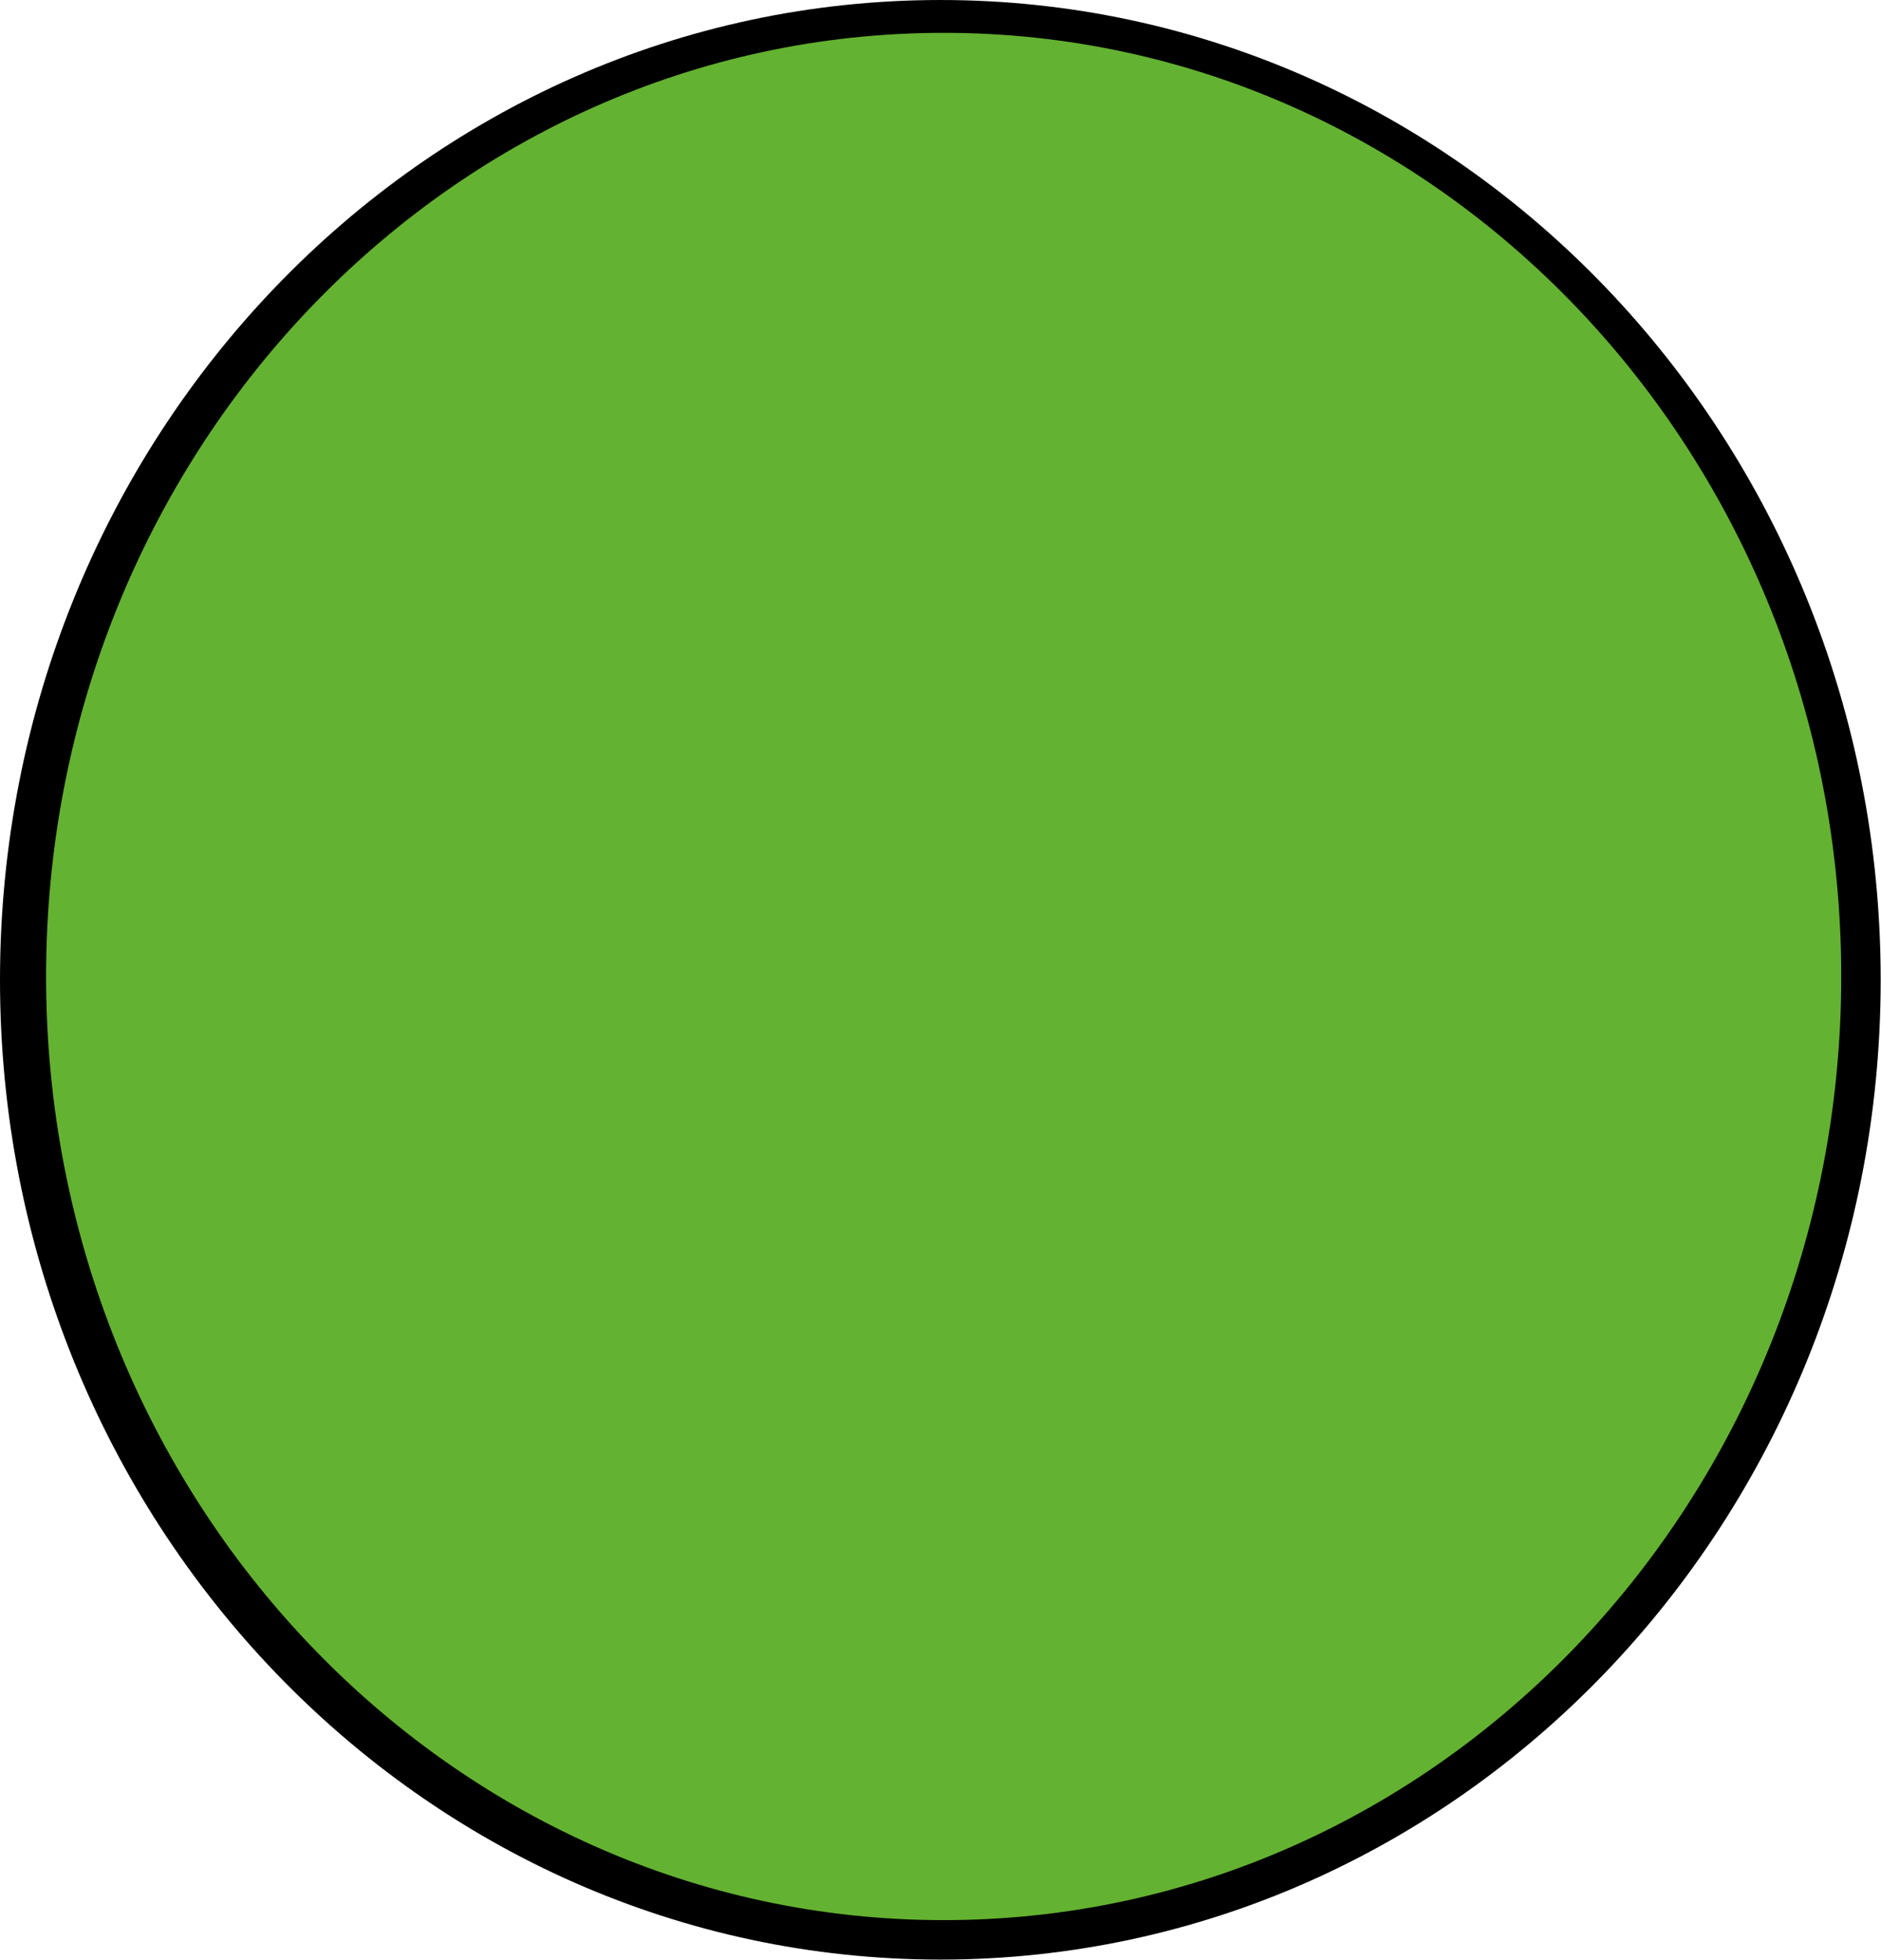 ﻿
<svg xmlns="http://www.w3.org/2000/svg" xmlns:xlink="http://www.w3.org/1999/xlink" version="1.1" baseProfile="full" width="5.959" height="6.209" viewBox="0 0 5.96 6.21" enable-background="new 0 0 5.96 6.21" xml:space="preserve">
	<path fill="#000000" fill-opacity="1" stroke-width="0.2" stroke-linejoin="round" d="M 2.98,0C 4.625,0 5.959,1.39 5.959,3.105C 5.959,4.819 4.625,6.209 2.98,6.209C 1.334,6.209 0,4.819 0,3.105C 0,1.39 1.334,0 2.98,0 Z "/>
	<path fill="#64B231" fill-opacity="1" stroke-width="0.2" stroke-linejoin="round" d="M 2.99,0.104C 4.561,0.104 5.834,1.443 5.834,3.094C 5.834,4.746 4.561,6.084 2.99,6.084C 1.419,6.084 0.146,4.746 0.146,3.094C 0.146,1.443 1.419,0.104 2.99,0.104 Z "/>
</svg>
